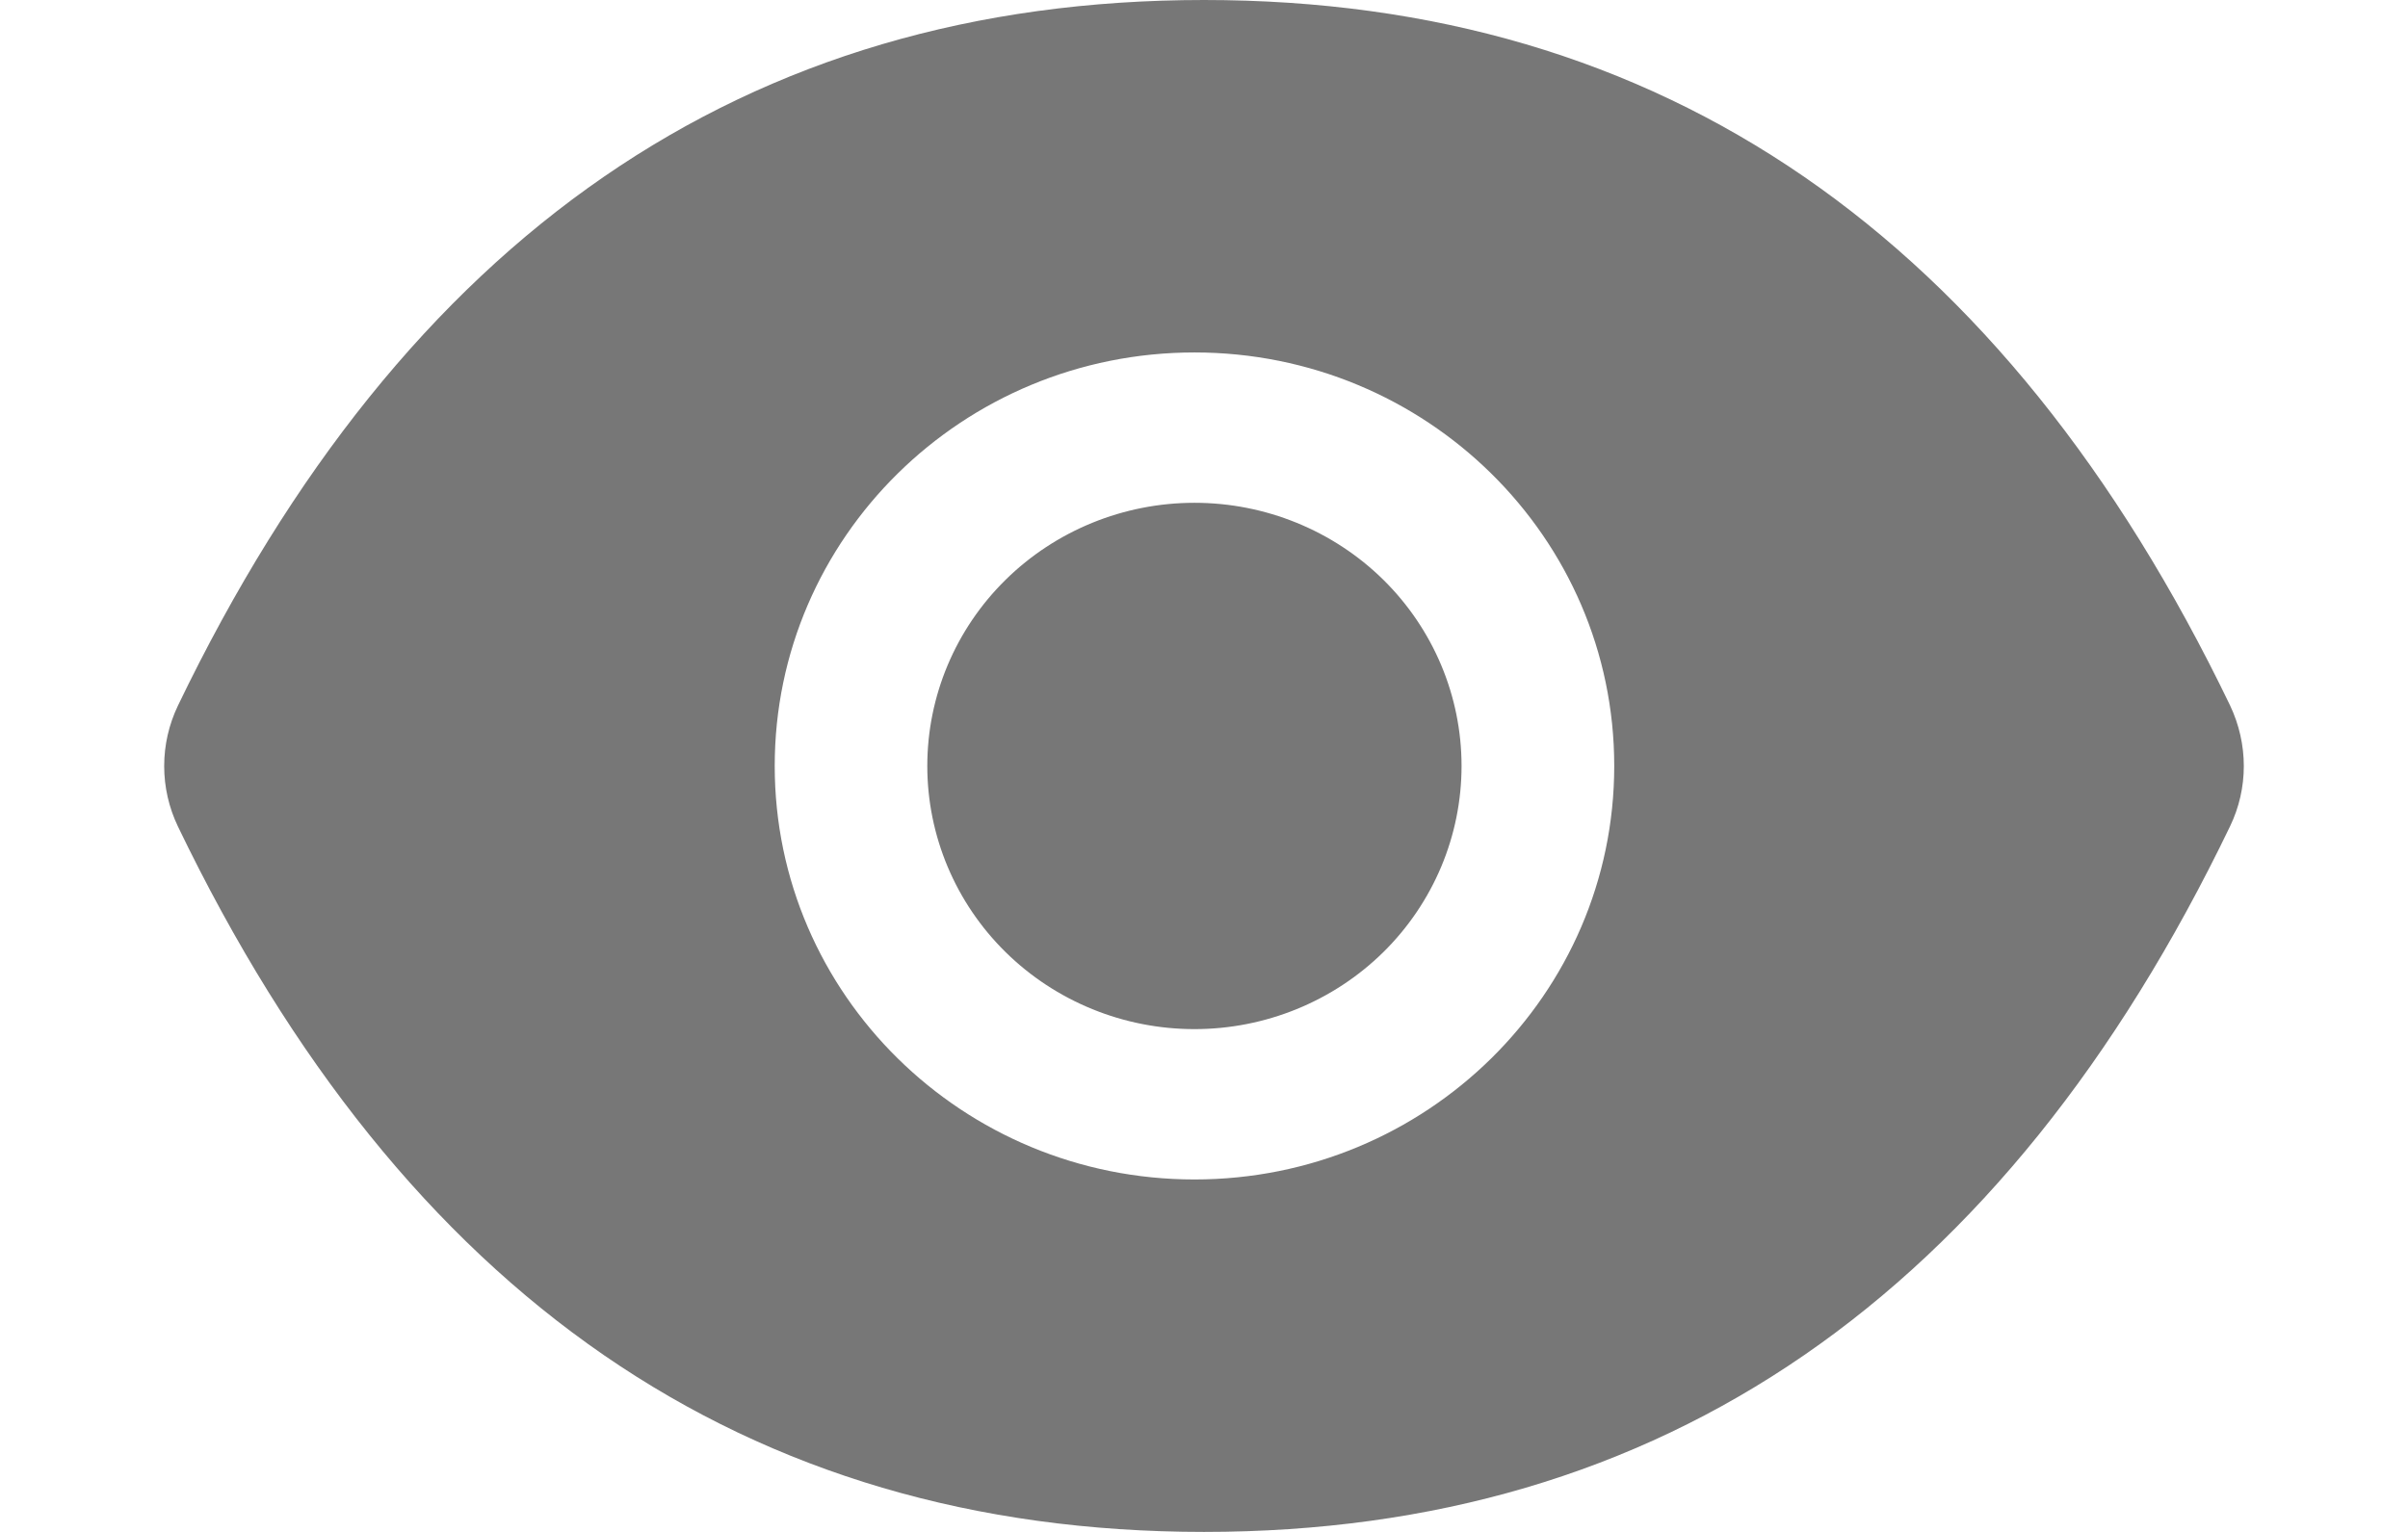 <svg width="22" height="14" viewBox="0 0 19 14" fill="#777777" xmlns="http://www.w3.org/2000/svg">
	<path className="hidePasswordSvg" d="M6.972 7C6.972 7.638 7.229 8.25 7.687 8.701C8.145 9.152 8.766 9.405 9.413 9.405C10.06 9.405 10.681 9.152 11.139 8.701C11.596 8.25 11.853 7.638 11.853 7C11.853 6.362 11.596 5.75 11.139 5.299C10.681 4.848 10.06 4.595 9.413 4.595C8.766 4.595 8.145 4.848 7.687 5.299C7.229 5.75 6.972 6.362 6.972 7ZM18.874 6.446C16.808 2.158 13.686 0 9.5 0C5.312 0 2.192 2.158 0.126 6.448C0.043 6.621 0 6.81 0 7.001C0 7.192 0.043 7.381 0.126 7.554C2.192 11.842 5.314 14 9.5 14C13.688 14 16.808 11.842 18.874 7.552C19.042 7.204 19.042 6.8 18.874 6.446ZM9.413 10.779C7.295 10.779 5.578 9.087 5.578 7C5.578 4.913 7.295 3.221 9.413 3.221C11.531 3.221 13.248 4.913 13.248 7C13.248 9.087 11.531 10.779 9.413 10.779Z"/>
</svg>